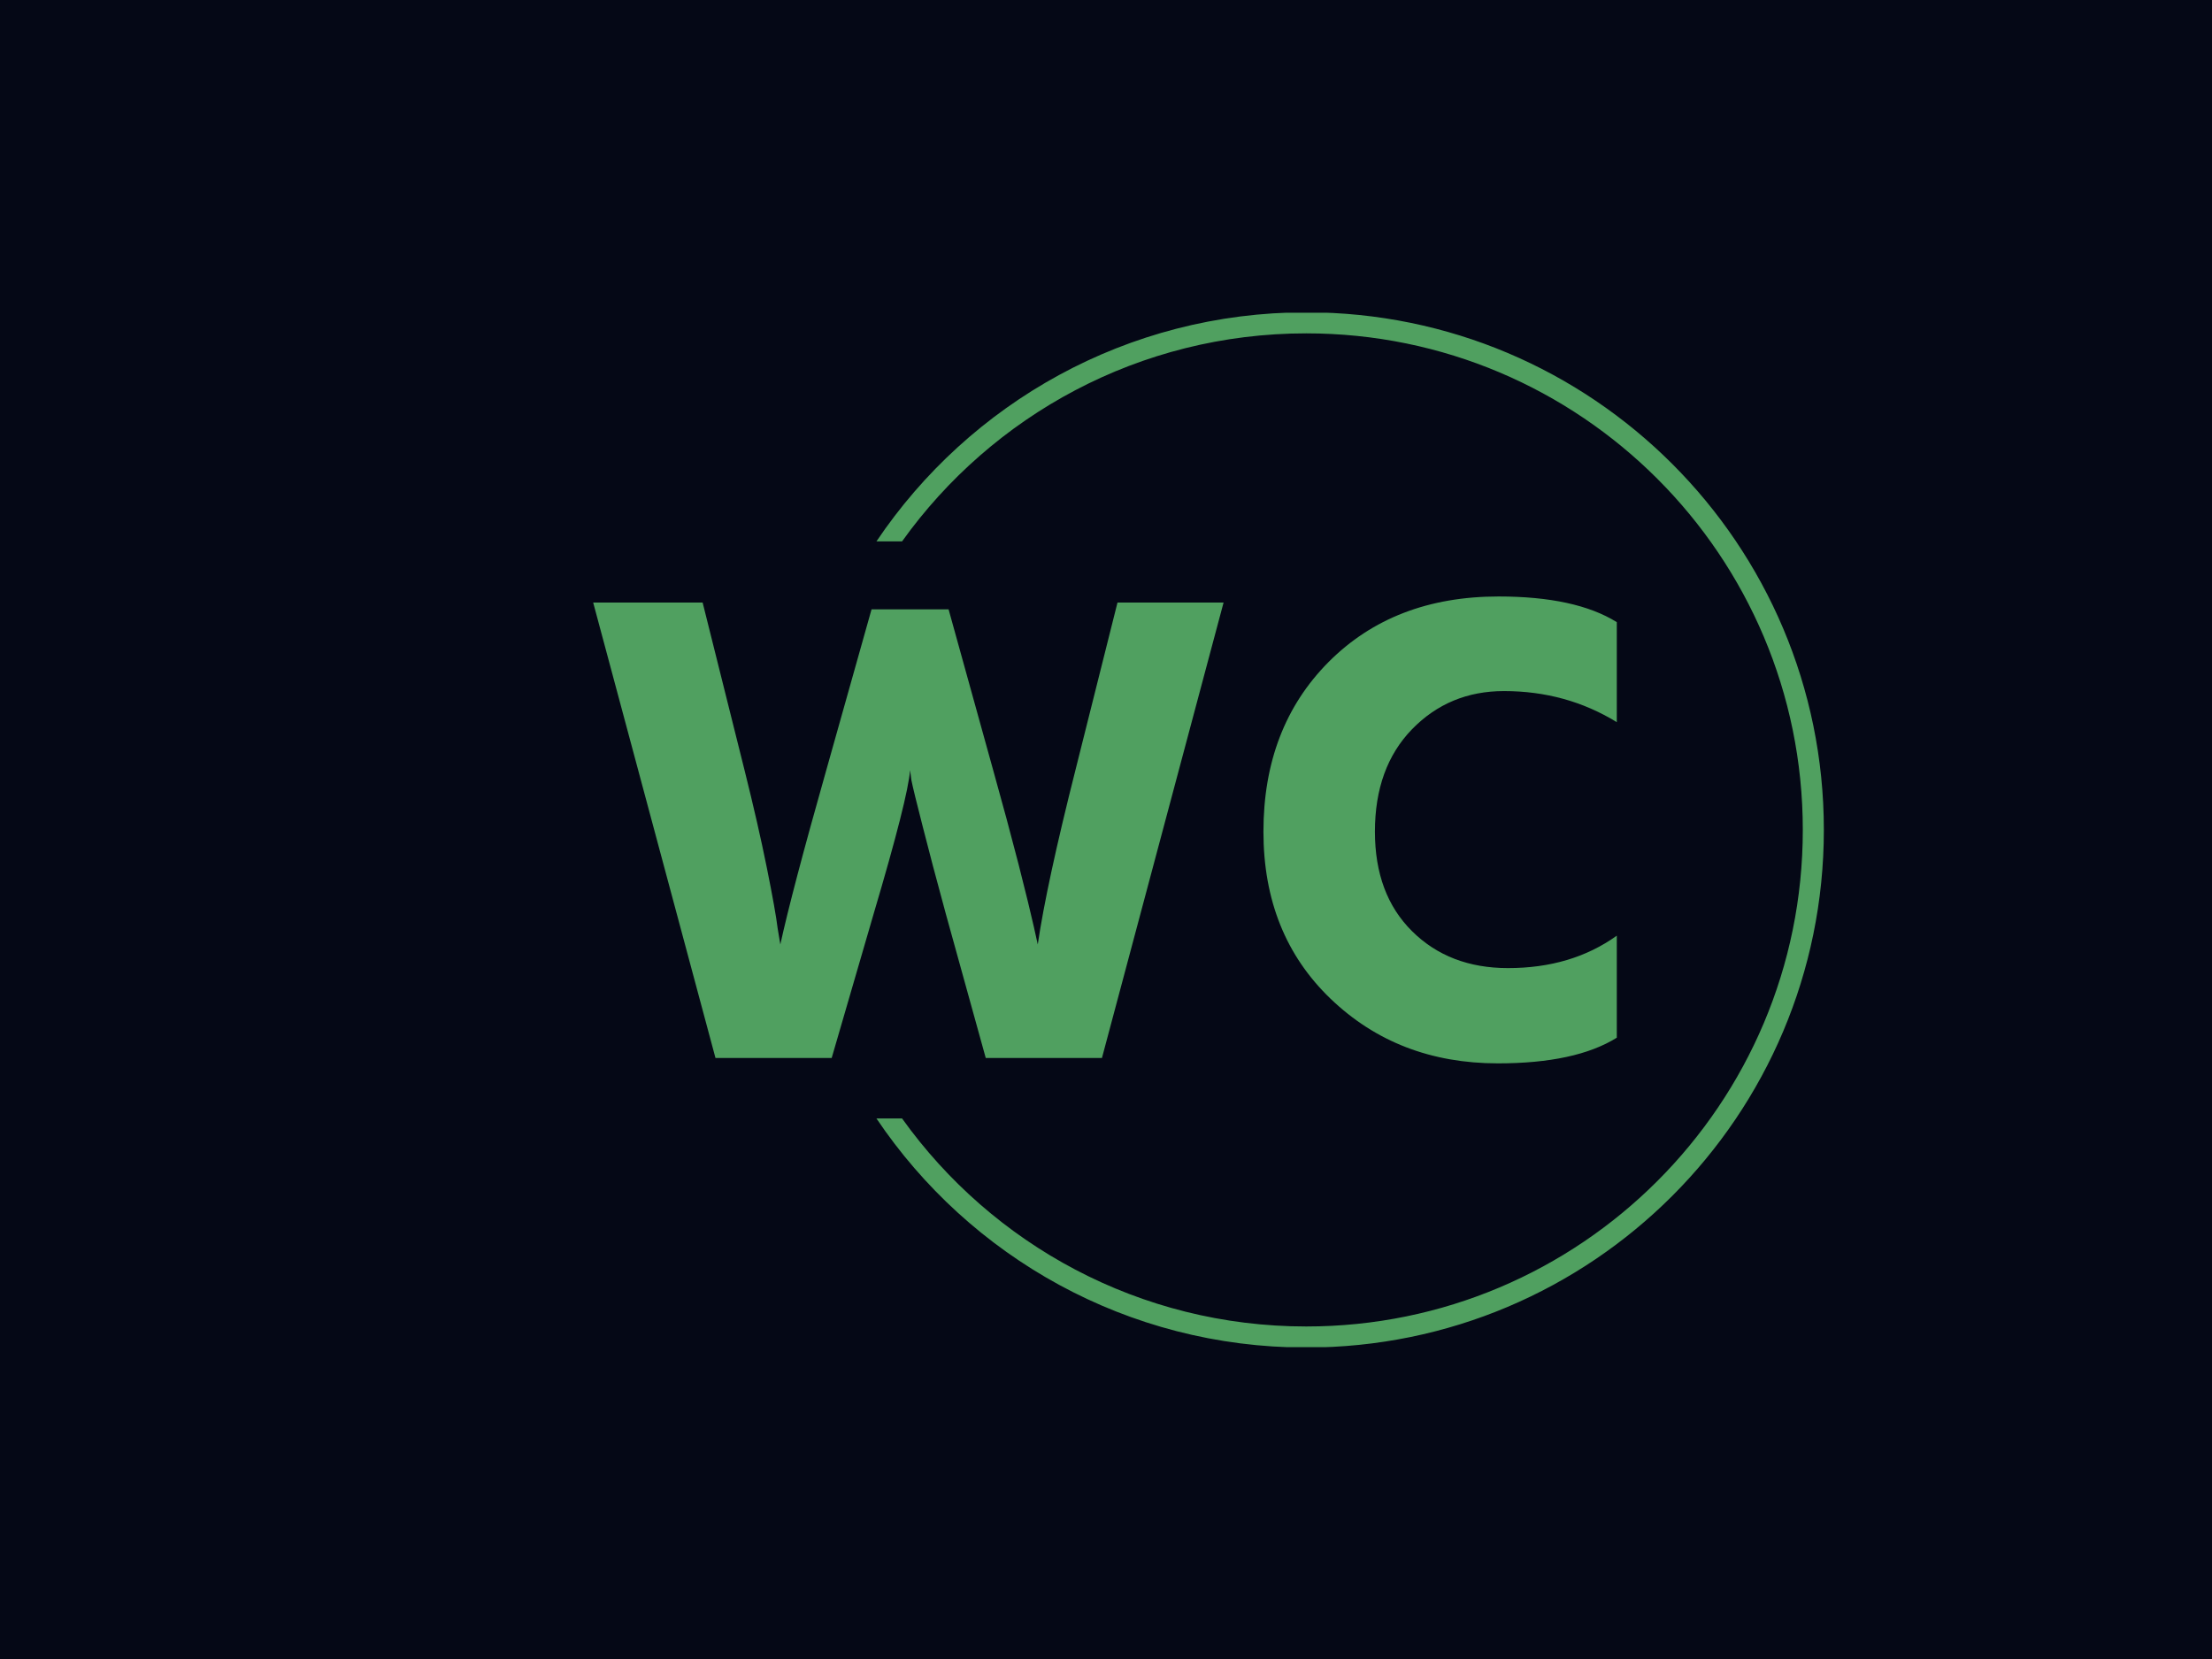 <svg xmlns="http://www.w3.org/2000/svg" version="1.1" xmlns:xlink="http://www.w3.org/1999/xlink" xmlns:svgjs="http://svgjs.dev/svgjs" width="2000" height="1500" viewBox="0 0 2000 1500"><rect width="2000" height="1500" fill="#050816"></rect><g transform="matrix(0.75,0,0,0.75,249.091,282.754)"><svg viewBox="0 0 396 247" data-background-color="#050816" preserveAspectRatio="xMidYMid meet" height="1247" width="2000" xmlns="http://www.w3.org/2000/svg" xmlns:xlink="http://www.w3.org/1999/xlink"><g id="tight-bounds" transform="matrix(1,0,0,1,0.24,-0.1)"><svg viewBox="0 0 395.52 247.2" height="247.2" width="395.52"><g><svg></svg></g><g><svg viewBox="0 0 395.52 247.2" height="247.2" width="395.52"><g transform="matrix(1,0,0,1,75.544,67.857)"><svg viewBox="0 0 244.431 111.487" height="111.487" width="244.431"><g><svg viewBox="0 0 244.431 111.487" height="111.487" width="244.431"><g><svg viewBox="0 0 244.431 111.487" height="111.487" width="244.431"><g><svg viewBox="0 0 244.431 111.487" height="111.487" width="244.431"><g id="textblocktransform"><svg viewBox="0 0 244.431 111.487" height="111.487" width="244.431" id="textblock"><g><svg viewBox="0 0 244.431 111.487" height="111.487" width="244.431"><g transform="matrix(1,0,0,1,0,0)"><svg width="244.431" viewBox="0.95 -34.15 75.75 34.55" height="111.487" data-palette-color="#50a060"><path d="M18.2-21.3L21.55-33.2 27.25-33.2 30.55-21.3Q31.6-17.55 32.43-14.33 33.25-11.1 33.55-9.75L33.55-9.75 33.85-8.4Q34.5-12.85 36.65-21.35L36.65-21.35 39.75-33.7 47.6-33.7 38.6 0 30 0 27.05-10.65Q26-14.5 25.33-17.15 24.65-19.8 24.5-20.55L24.5-20.55 24.4-21.3Q24.25-19.25 21.7-10.65L21.7-10.65 18.6 0 10 0 0.95-33.7 9.05-33.7 12.15-21.3Q13.15-17.3 13.8-14.08 14.45-10.85 14.6-9.6L14.6-9.6 14.8-8.4Q15.65-12.3 18.2-21.3L18.2-21.3ZM76.7-32.25L76.7-32.25 76.7-24.85Q72.95-27.15 68.35-27.15L68.35-27.15Q64.3-27.15 61.55-24.33 58.8-21.5 58.8-16.75L58.8-16.75Q58.8-12.1 61.55-9.38 64.3-6.65 68.65-6.65L68.65-6.65Q73.35-6.65 76.7-9.05L76.7-9.05 76.7-1.5Q73.65 0.4 67.9 0.4L67.9 0.4Q60.5 0.4 55.52-4.38 50.55-9.15 50.55-16.75L50.55-16.75Q50.55-24.45 55.37-29.3 60.2-34.15 67.95-34.15L67.95-34.15Q73.65-34.15 76.7-32.25Z" opacity="1" transform="matrix(1,0,0,1,0,0)" fill="#50a060" class="wordmark-text-0" data-fill-palette-color="primary" id="text-0"></path></svg></g></svg></g></svg></g></svg></g></svg></g></svg></g></svg></g><g><path d="M245.816 0c68.262 0 123.6 55.338 123.6 123.6 0 68.262-55.338 123.6-123.6 123.6-42.752 0-80.434-21.705-102.628-54.697l6.118 0c21.508 30.071 56.72 49.67 96.51 49.67 65.486 0 118.573-53.087 118.573-118.573 0-65.486-53.087-118.573-118.573-118.573-39.79 0-75.002 19.599-96.51 49.67l-6.118 0c22.194-32.992 59.876-54.697 102.628-54.697z" fill="#50a060" stroke="transparent" data-fill-palette-color="tertiary"></path></g></svg></g><defs></defs></svg><rect width="395.52" height="247.2" fill="none" stroke="none" visibility="hidden"></rect></g></svg></g></svg>